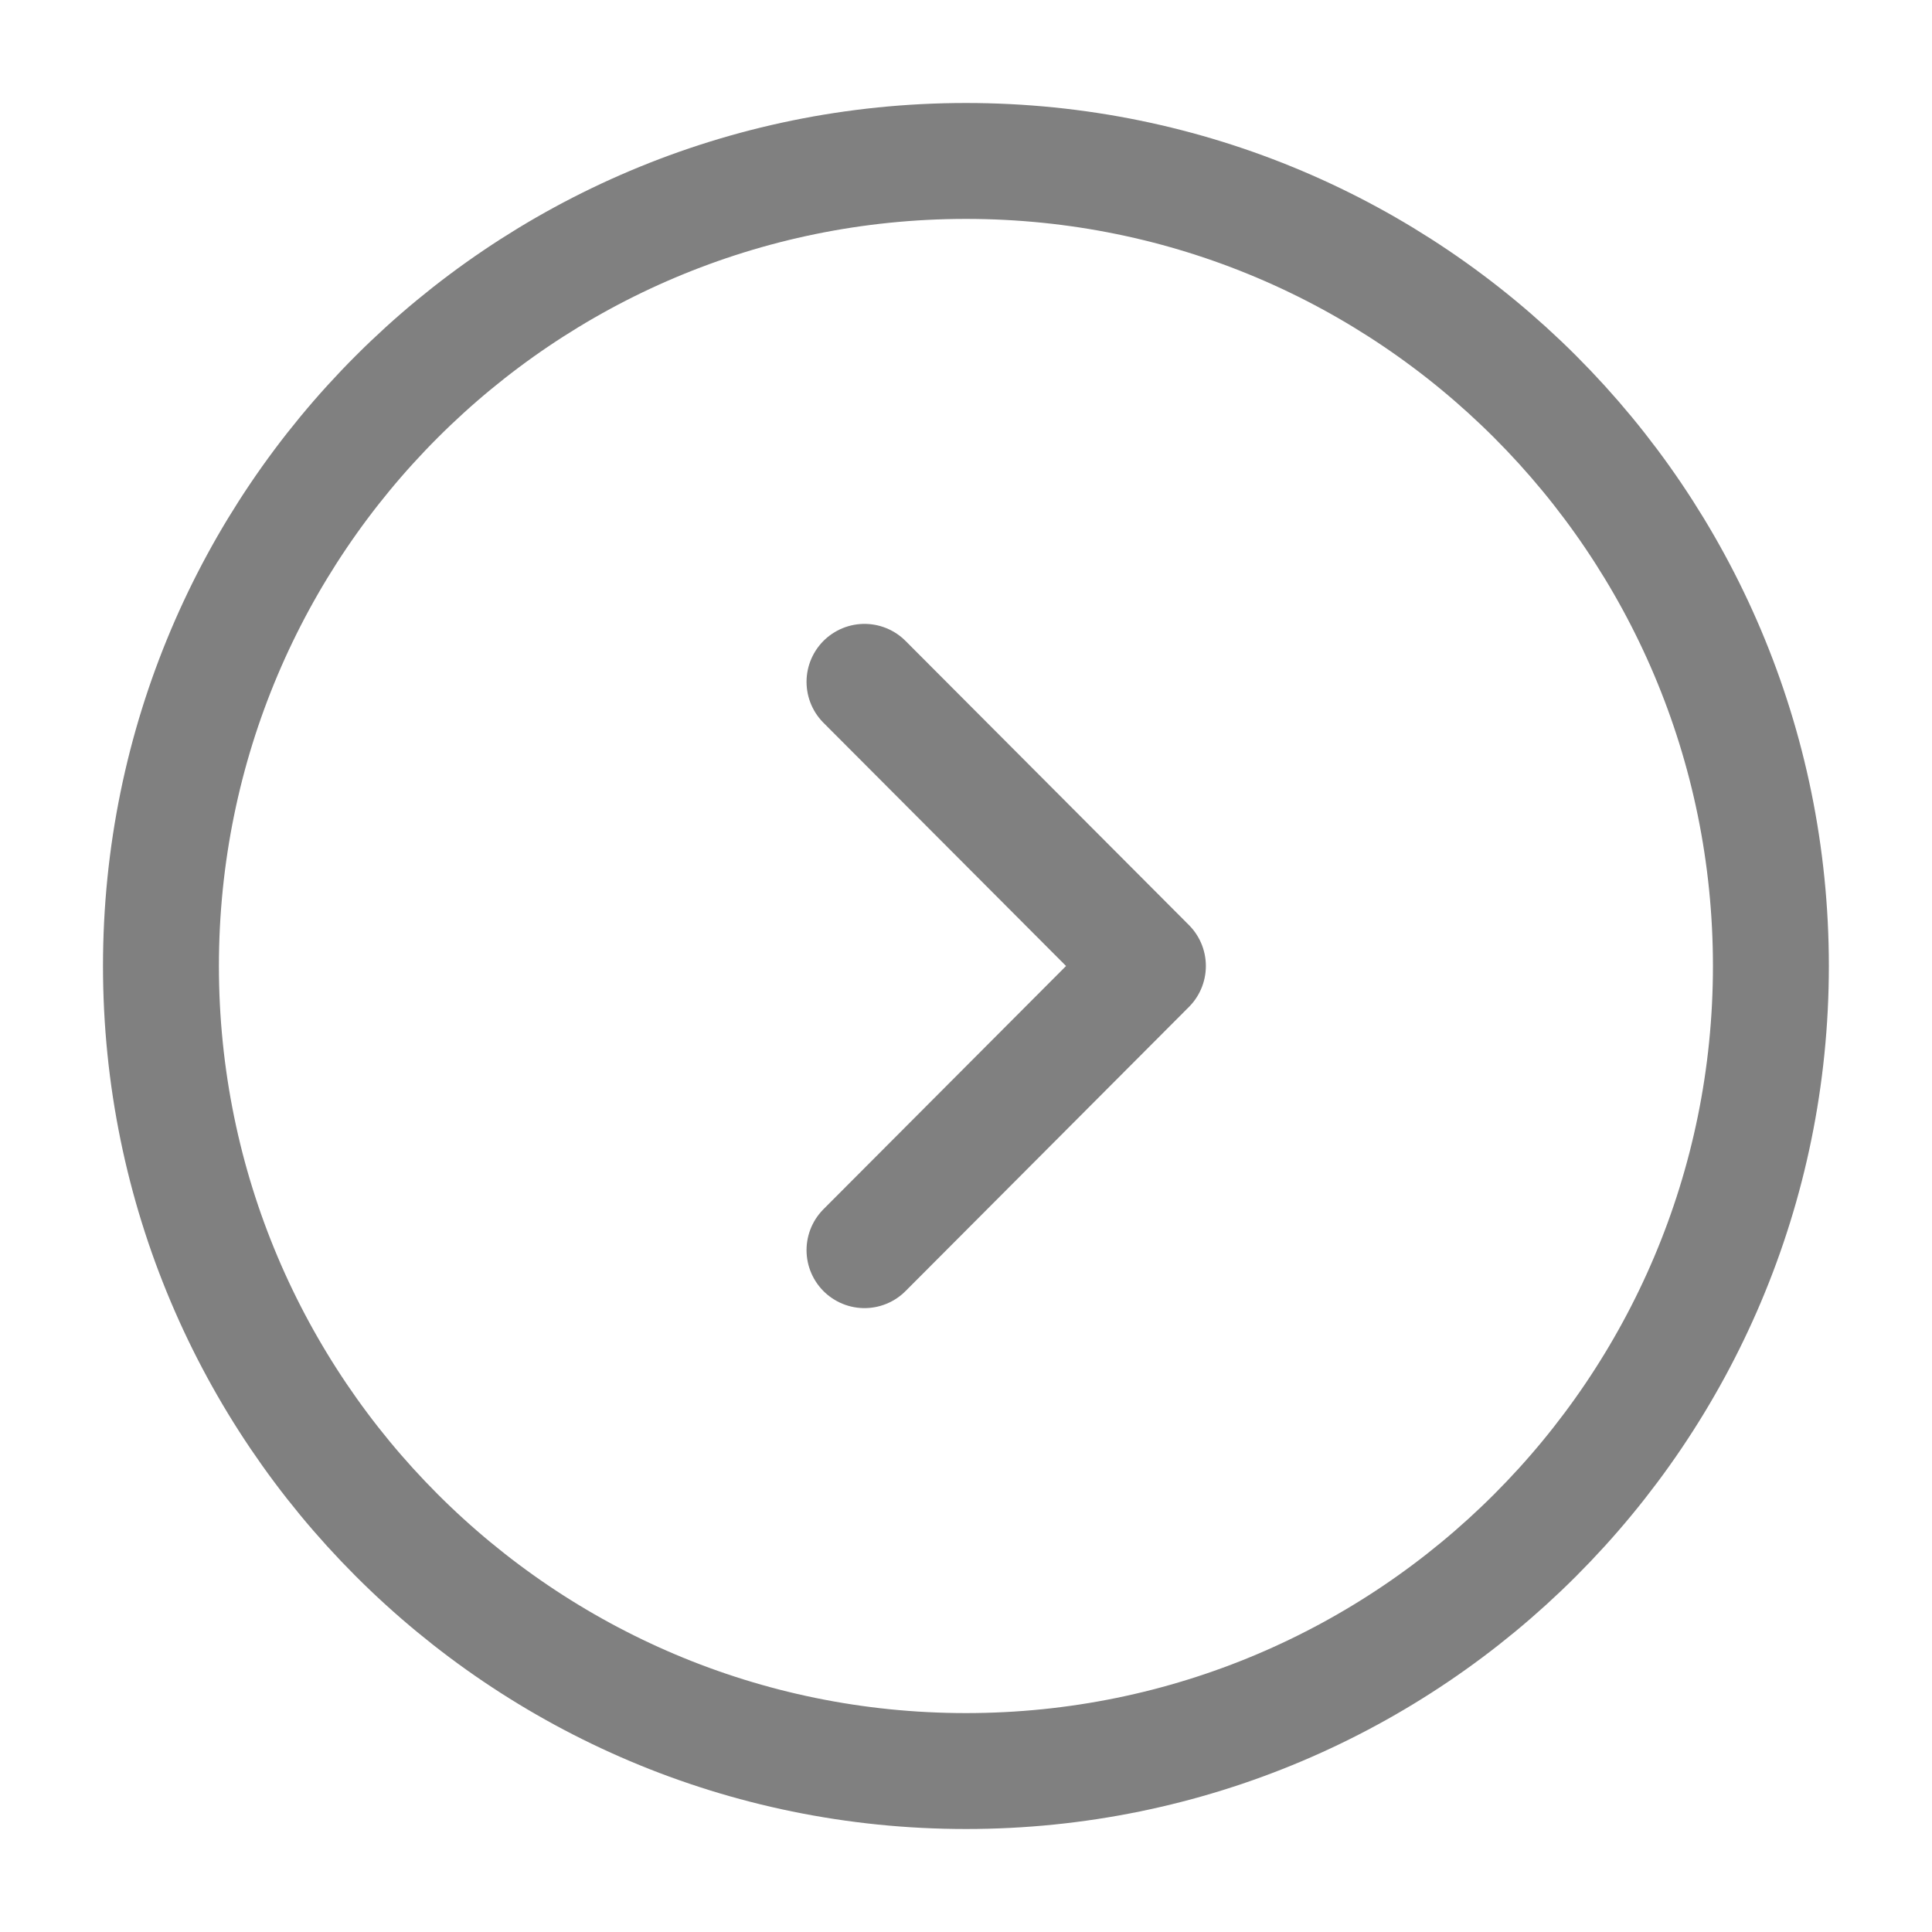 <svg width="13" height="13" viewBox="0 0 13 13" fill="none" xmlns="http://www.w3.org/2000/svg">
<path d="M6.5 11.917C9.491 11.917 11.916 9.491 11.916 6.5C11.916 3.508 9.491 1.083 6.5 1.083C3.508 1.083 1.083 3.508 1.083 6.5C1.083 9.491 3.508 11.917 6.5 11.917Z" stroke="#808080" stroke-width="0.78" stroke-miterlimit="10" stroke-linecap="round" stroke-linejoin="round"/>
<path d="M5.817 8.412L7.724 6.5L5.817 4.588" stroke="#808080" stroke-width="0.78" stroke-linecap="round" stroke-linejoin="round"/>
</svg>

